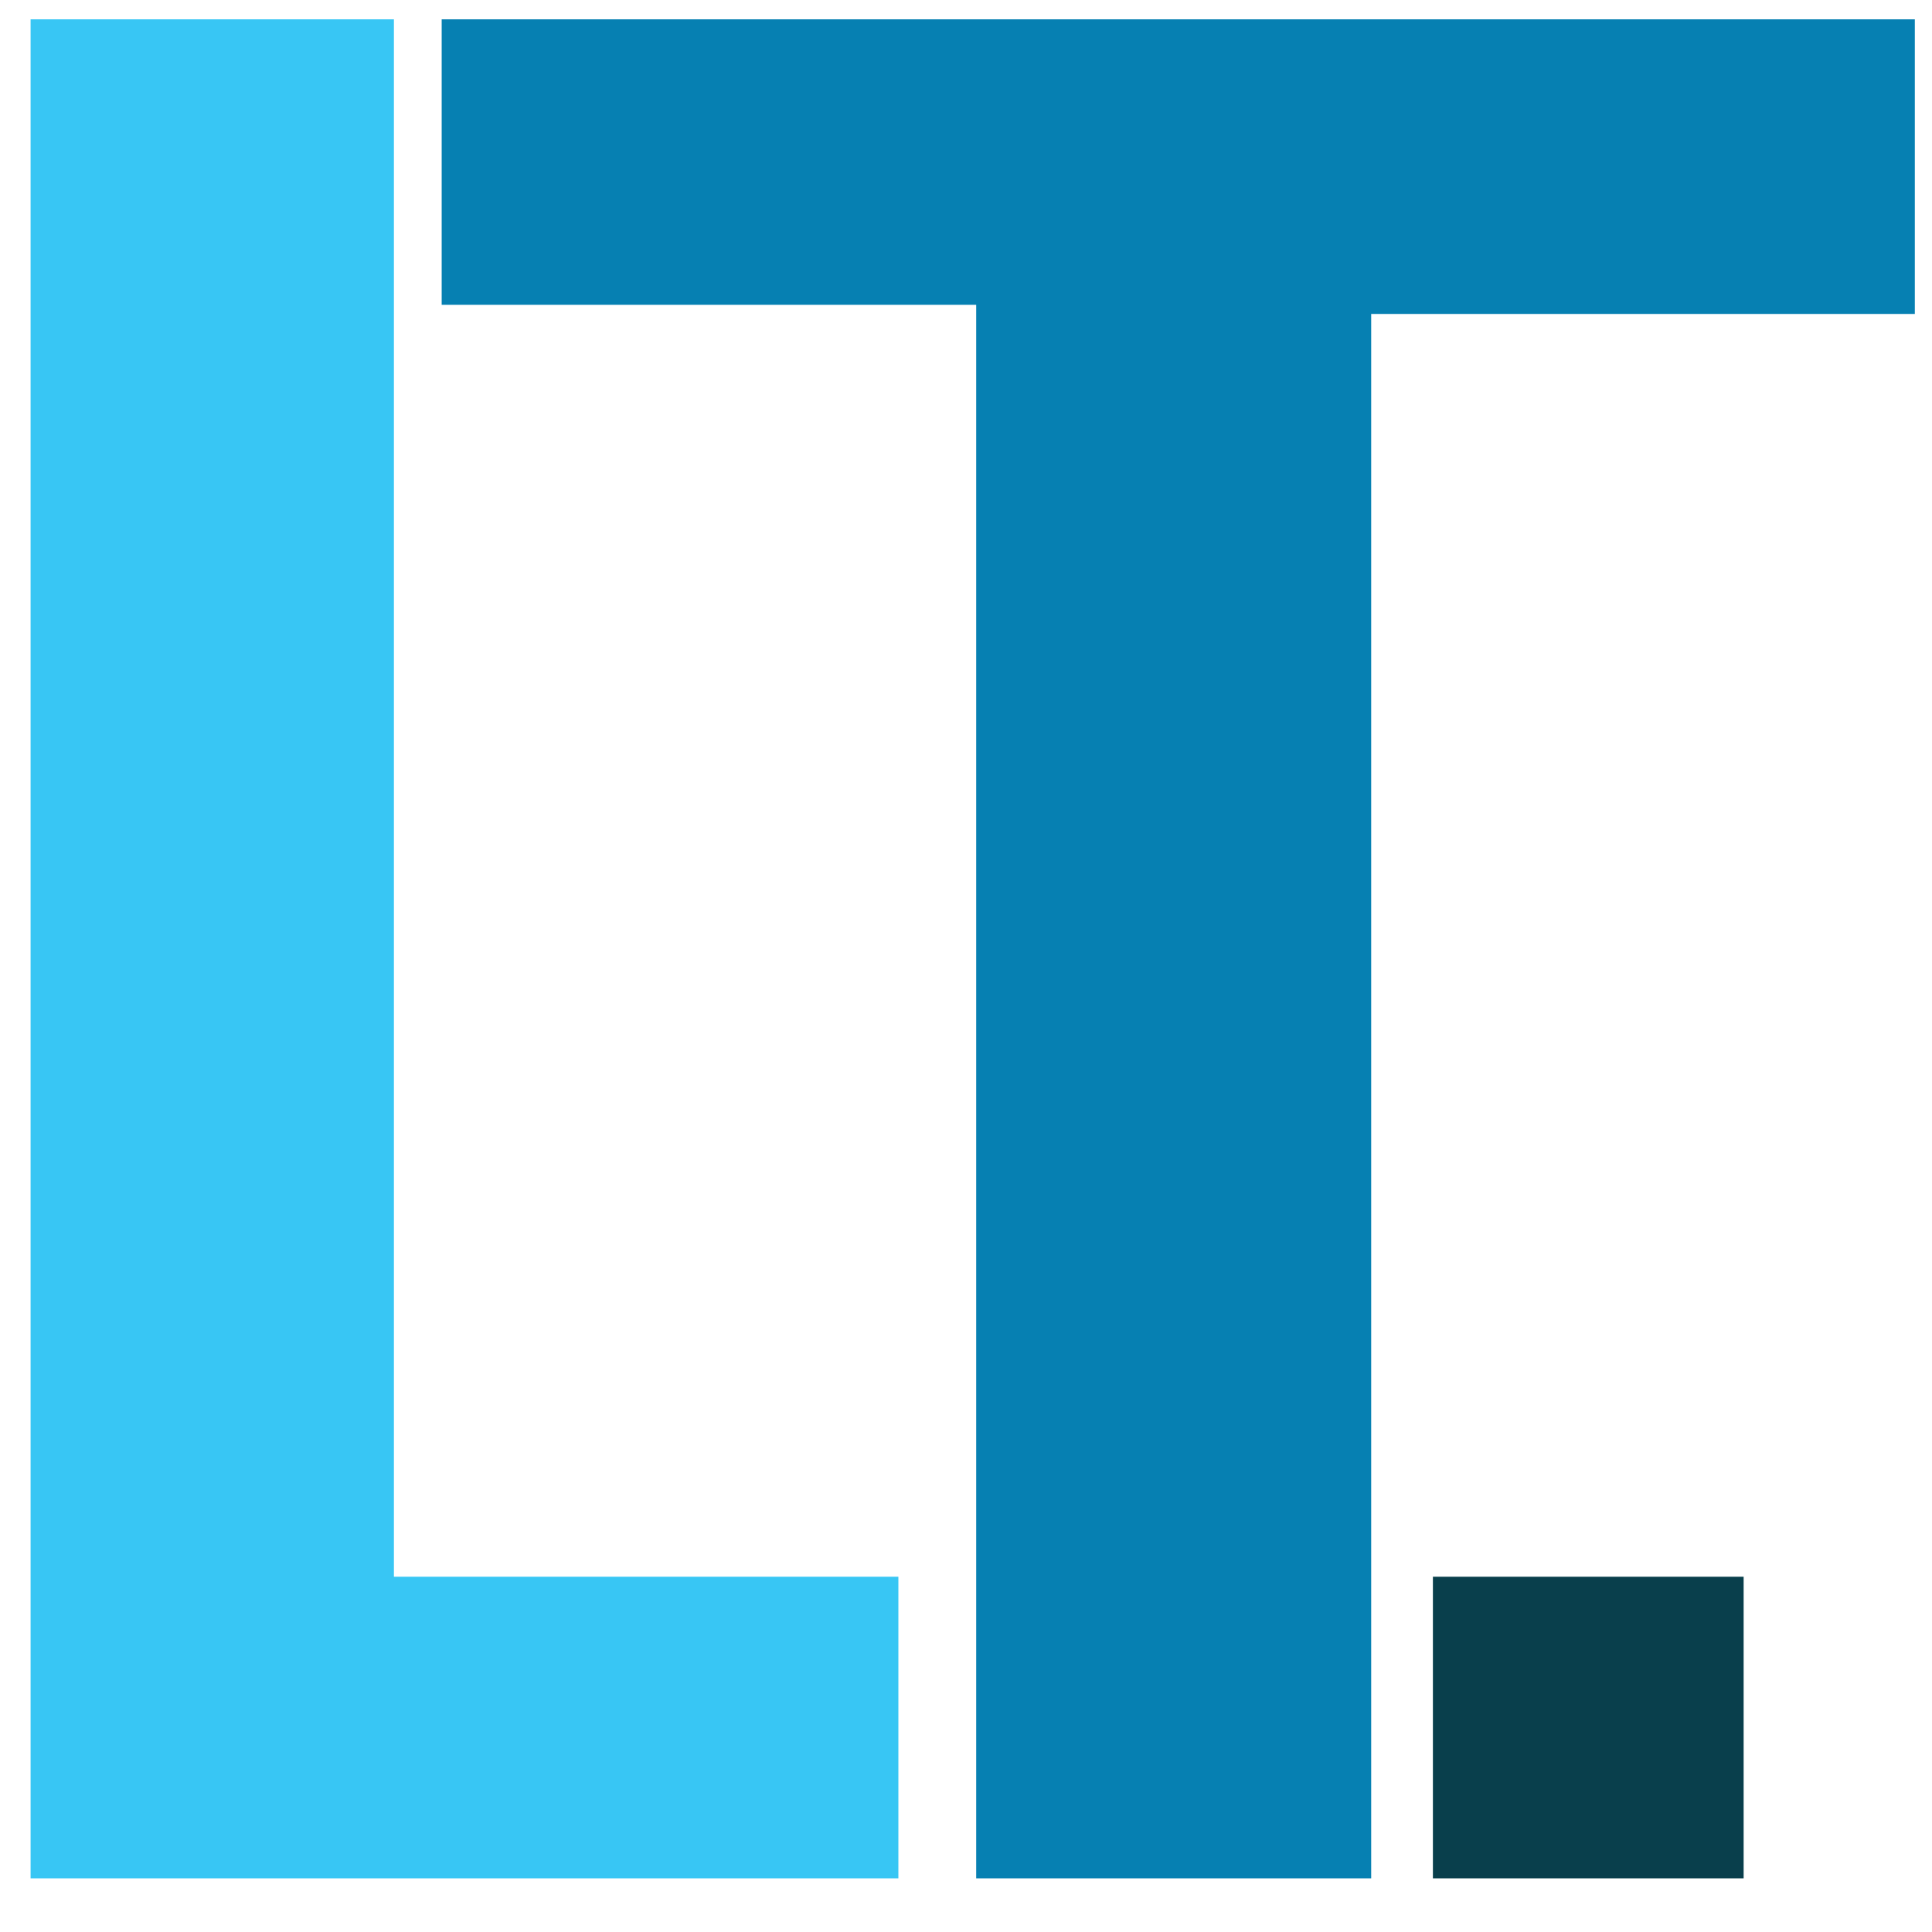 <?xml version="1.0" encoding="UTF-8"?>
<svg id="a" data-name="Layer 3" xmlns="http://www.w3.org/2000/svg" viewBox="0 0 36 36">
  <defs>
    <style>
      .b {
        fill: #093f4c;
      }

      .b, .c, .d {
        stroke-width: 0px;
      }

      .c {
        fill: #38c6f4;
      }

      .d {
        fill: #0680b2;
      }
    </style>
  </defs>
  <polyline class="d" points="8.23 .36 35.68 .36 35.68 5.85 25.55 5.85 25.55 35 18.19 35 18.19 5.68 8.23 5.68"/>
  <polygon class="c" points=".57 .36 .57 35 16.74 35 16.74 29.38 7.34 29.38 7.34 .36 .57 .36"/>
  <rect class="b" x="26.7" y="29.38" width="5.79" height="5.62"/>
</svg>